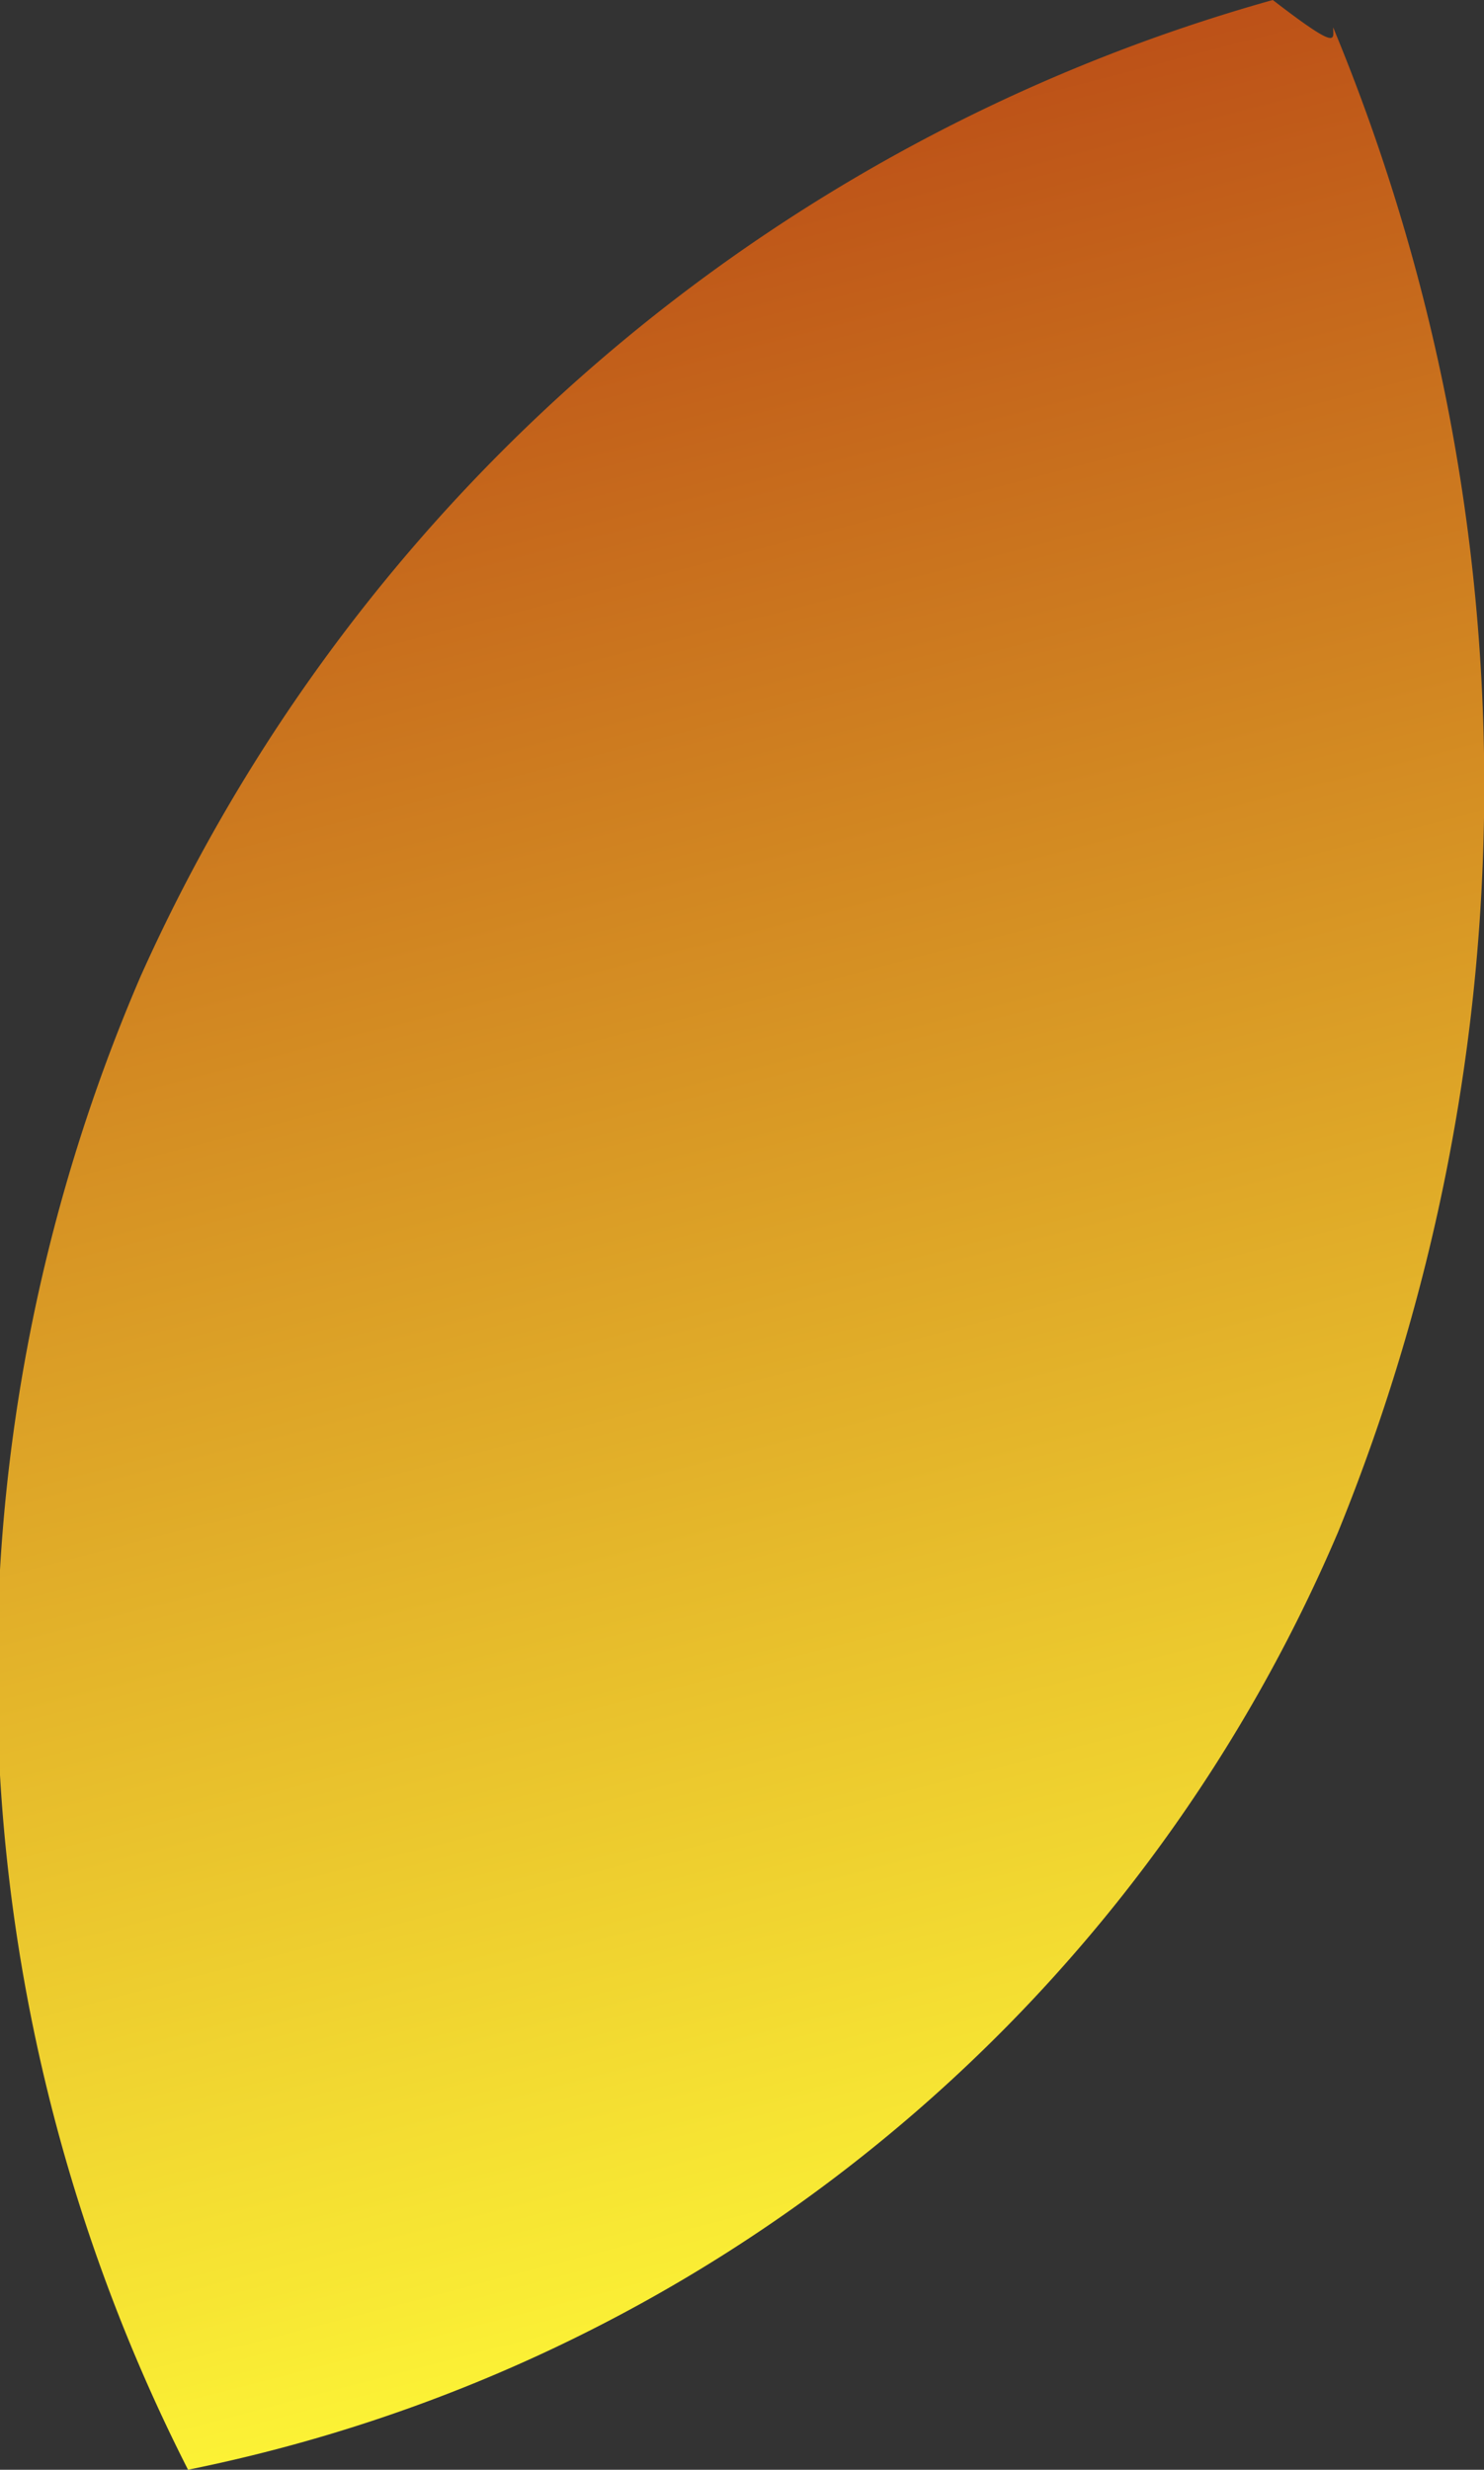 <svg xmlns="http://www.w3.org/2000/svg" xmlns:xlink="http://www.w3.org/1999/xlink" viewBox="0 0 21.15 35.19"><rect x="0" y="0" width="21.15" height="35.19" fill="#333333" stroke="none"/><defs><style>.cls-1{fill:url(#New_swatch);}</style><linearGradient id="New_swatch" x1="6.15" y1="0.42" x2="14.81" y2="33.65" gradientUnits="userSpaceOnUse"><stop offset="0" stop-color="#b74315"/><stop offset="1" stop-color="#fffa37"/></linearGradient></defs><g id="Layer_2" data-name="Layer 2"><g id="Leaves"><path class="cls-1" d="M18.14,0A25.09,25.09,0,0,0,2,13.92a25.06,25.06,0,0,0,.68,21.27A22.71,22.71,0,0,0,19.07,21.83,28.18,28.18,0,0,0,19,.39C19,.56,19.1.74,18.14,0Z"/></g></g></svg>